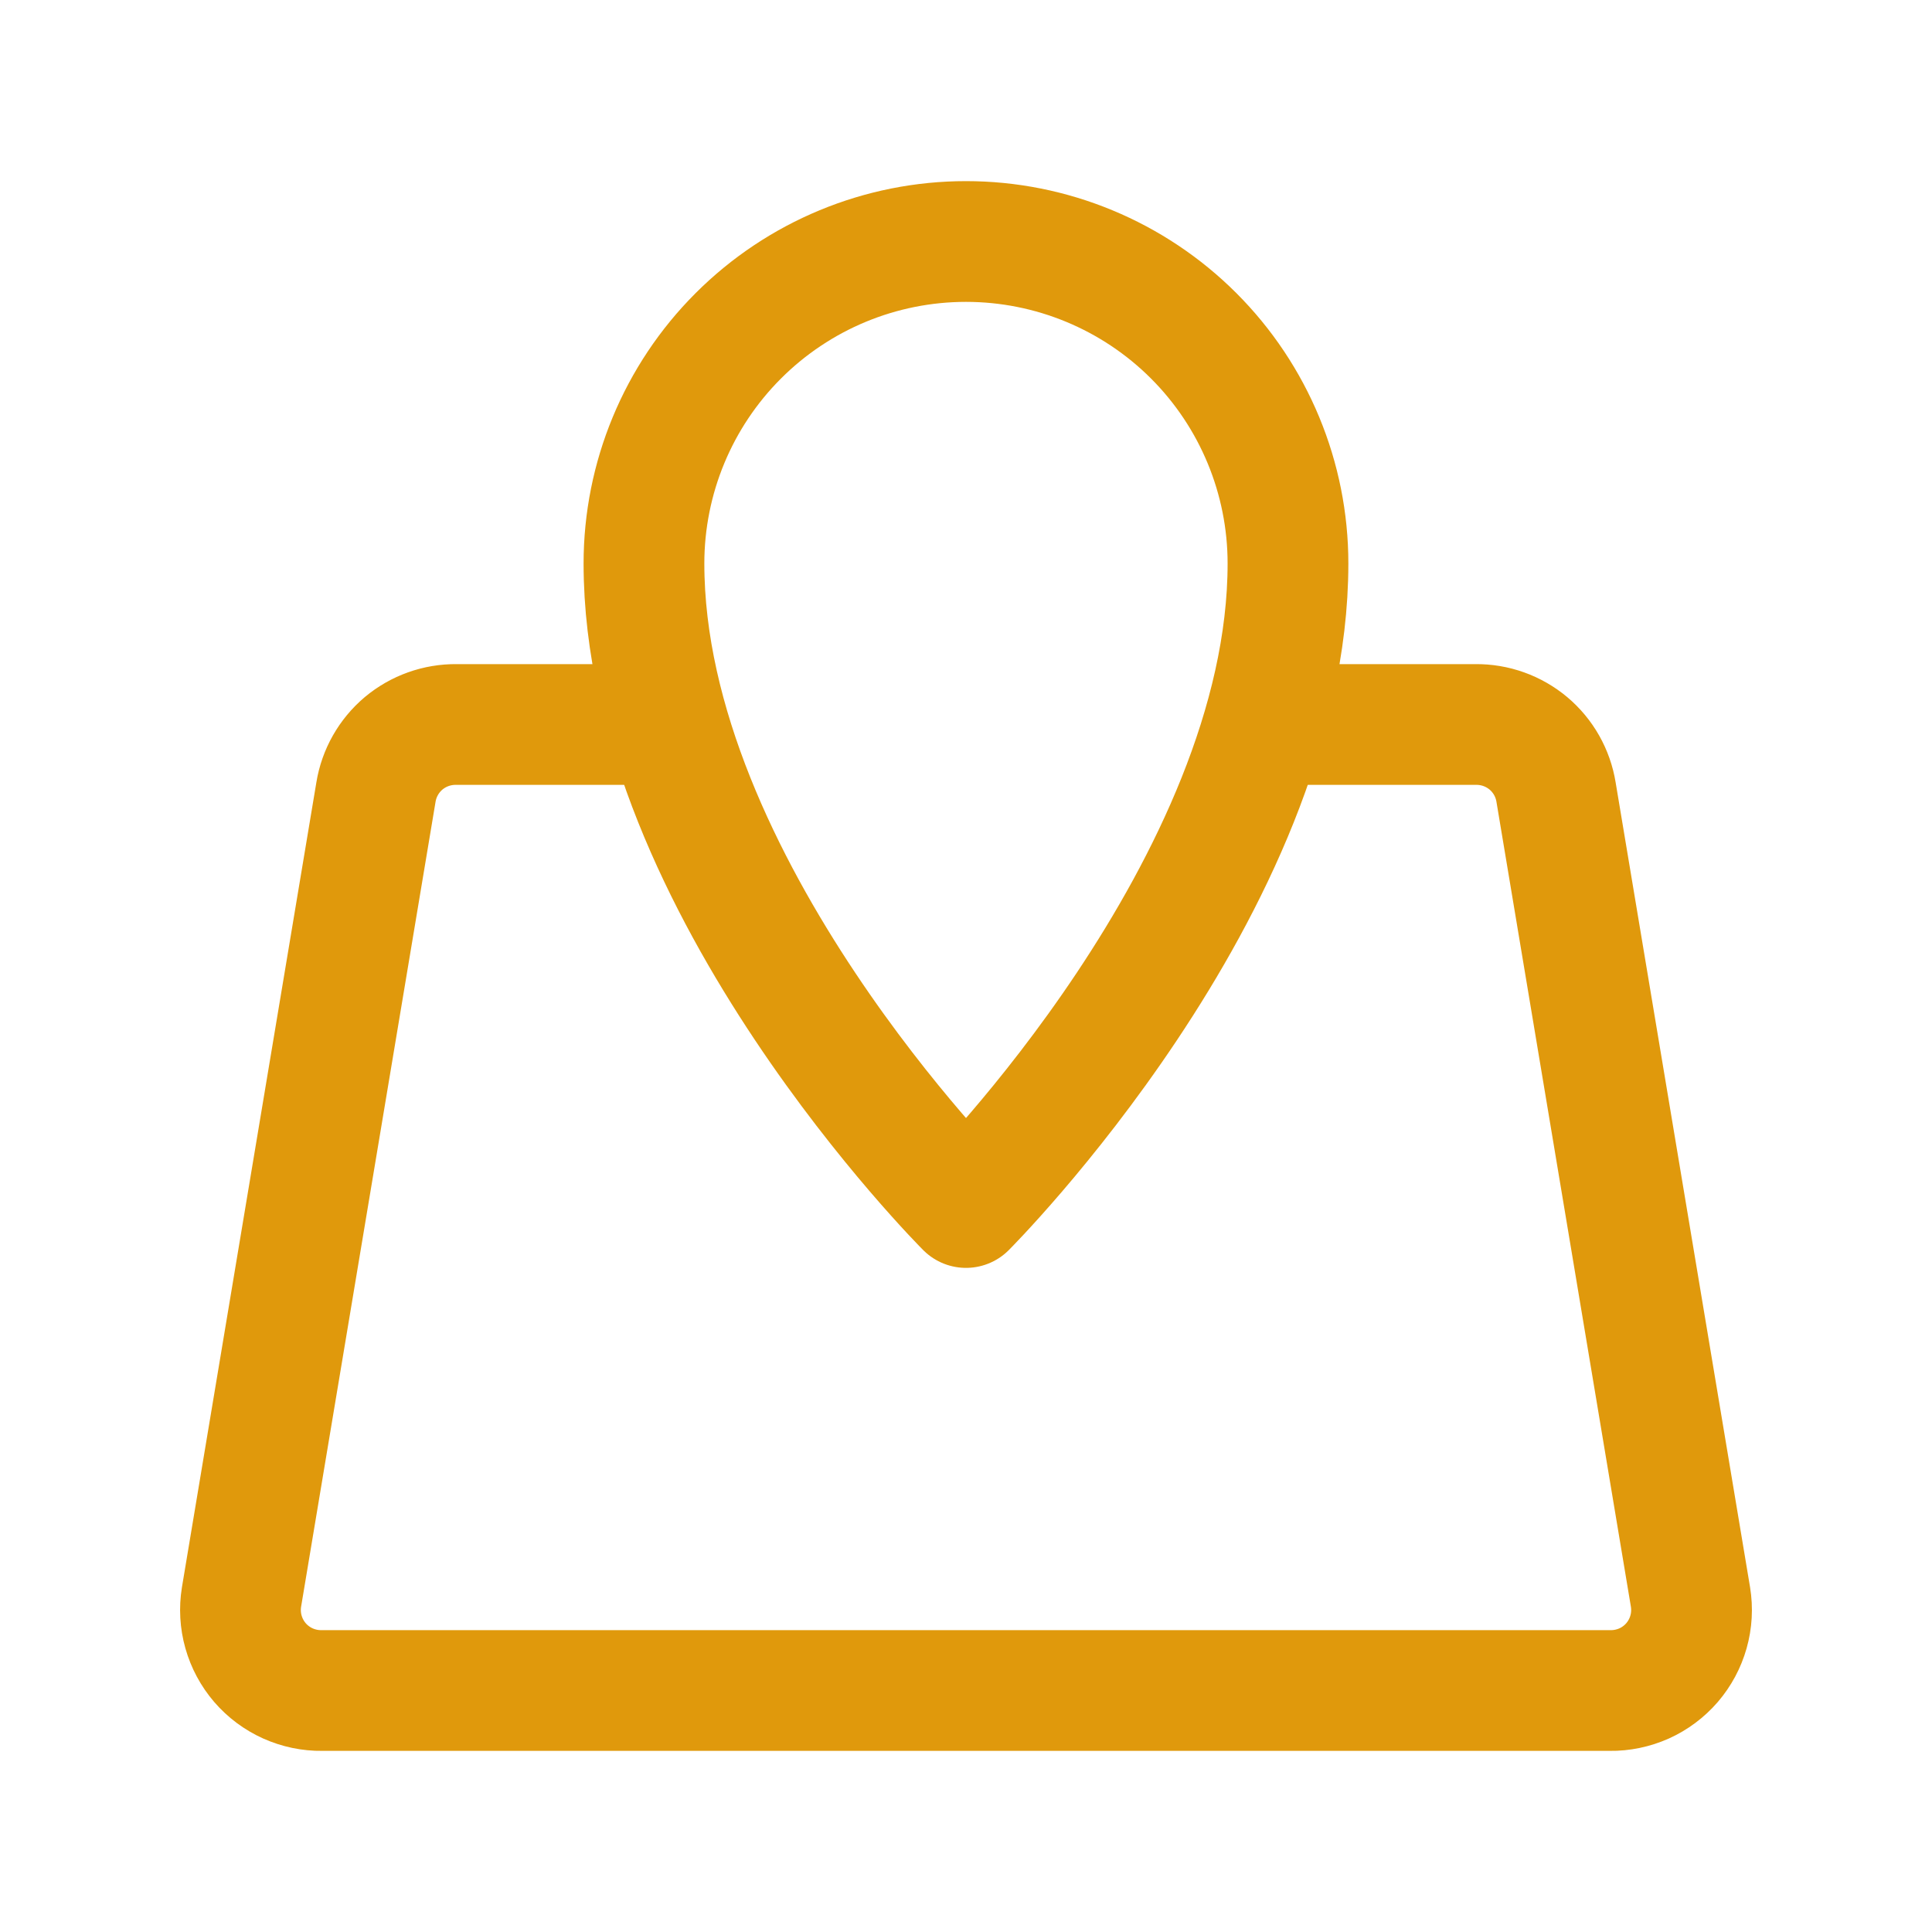 <svg width="32" height="32" viewBox="0 0 32 32" fill="none" xmlns="http://www.w3.org/2000/svg">
<path d="M21.333 12H24.44C24.76 11.996 25.07 12.107 25.315 12.312C25.56 12.518 25.722 12.805 25.773 13.12L28 26.453C28.031 26.645 28.02 26.842 27.967 27.029C27.914 27.217 27.821 27.39 27.694 27.538C27.567 27.685 27.409 27.803 27.232 27.883C27.054 27.962 26.861 28.003 26.667 28H5.333C5.139 28.003 4.946 27.962 4.769 27.883C4.591 27.803 4.433 27.685 4.306 27.538C4.179 27.39 4.086 27.217 4.033 27.029C3.98 26.842 3.969 26.645 4 26.453L6.227 13.12C6.278 12.805 6.441 12.518 6.685 12.312C6.93 12.107 7.241 11.996 7.56 12H10.667" stroke="#E0990C" stroke-width="2" stroke-linecap="round" stroke-linejoin="round"/>
<path d="M21.333 9.333C21.333 7.919 20.771 6.562 19.771 5.562C18.771 4.562 17.414 4 16 4C14.585 4 13.229 4.562 12.229 5.562C11.228 6.562 10.666 7.919 10.666 9.333C10.666 14.667 16 20 16 20C16 20 21.333 14.667 21.333 9.333Z" stroke="#E0990C" stroke-width="2" stroke-linecap="round" stroke-linejoin="round"/>
</svg>
